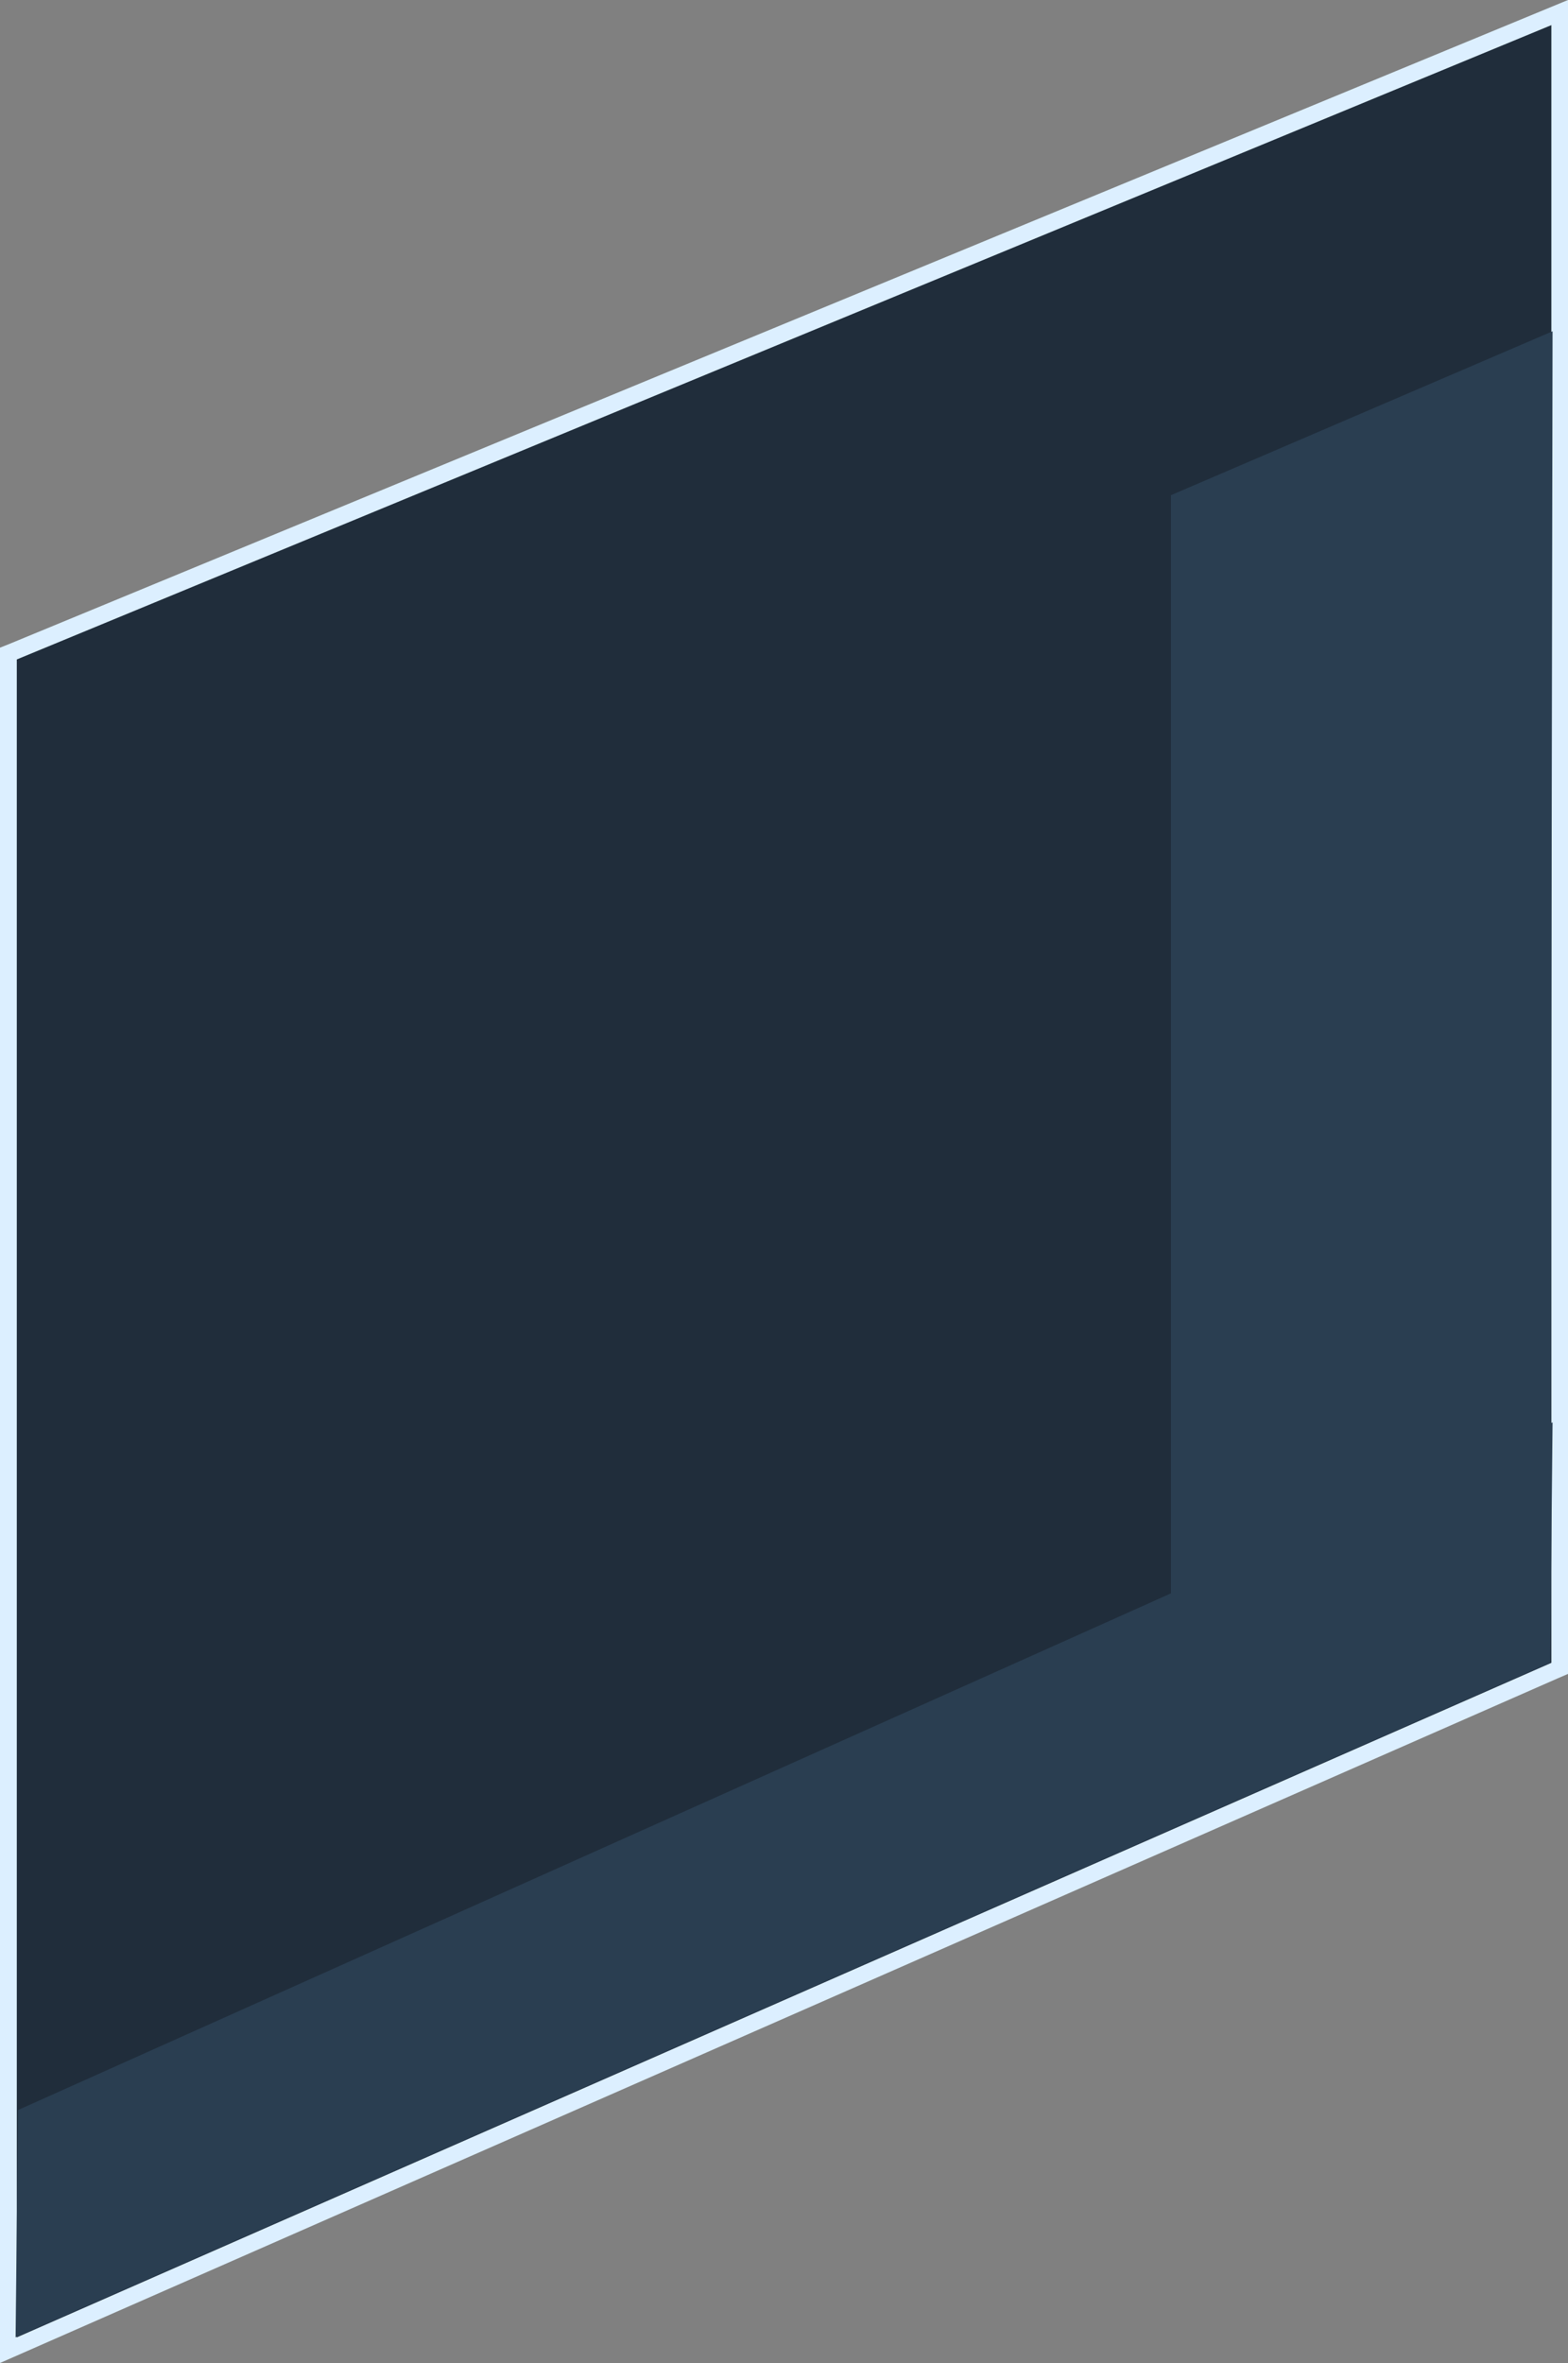 <svg id="right_bottom_part" data-name="right bottom part" xmlns="http://www.w3.org/2000/svg" width="209.047" height="314.991" viewBox="0 0 209.047 314.991">
  <rect x="0" y="0" width="209.047" height="314.991" fill="#808080" stroke="none"/>
  <path id="Path_2909" d="M625.49,689.471V460.815l1.386-.554L834.537,374.48V597.616l-1.34.577Zm4.481-225.584V682.635L830.08,594.683V381.178Z" transform="translate(-625.49 -374.48)" fill="#dcefff"/>
  <path id="Path_2908" d="M831.05,375.93,626.46,460.487V684.154l204.59-89.915Z" transform="translate(-624.221 -372.581)" fill="#202d3b"/>
  <path id="Path_2911" d="M626.714,630.71l153.708-68.874V415.449L831.3,393.6l-.254,145.555.254-.115L830.98,571.1,626.39,661.013Z" transform="translate(-624.311 -349.439)" fill="#2a3e51"/>
</svg>
